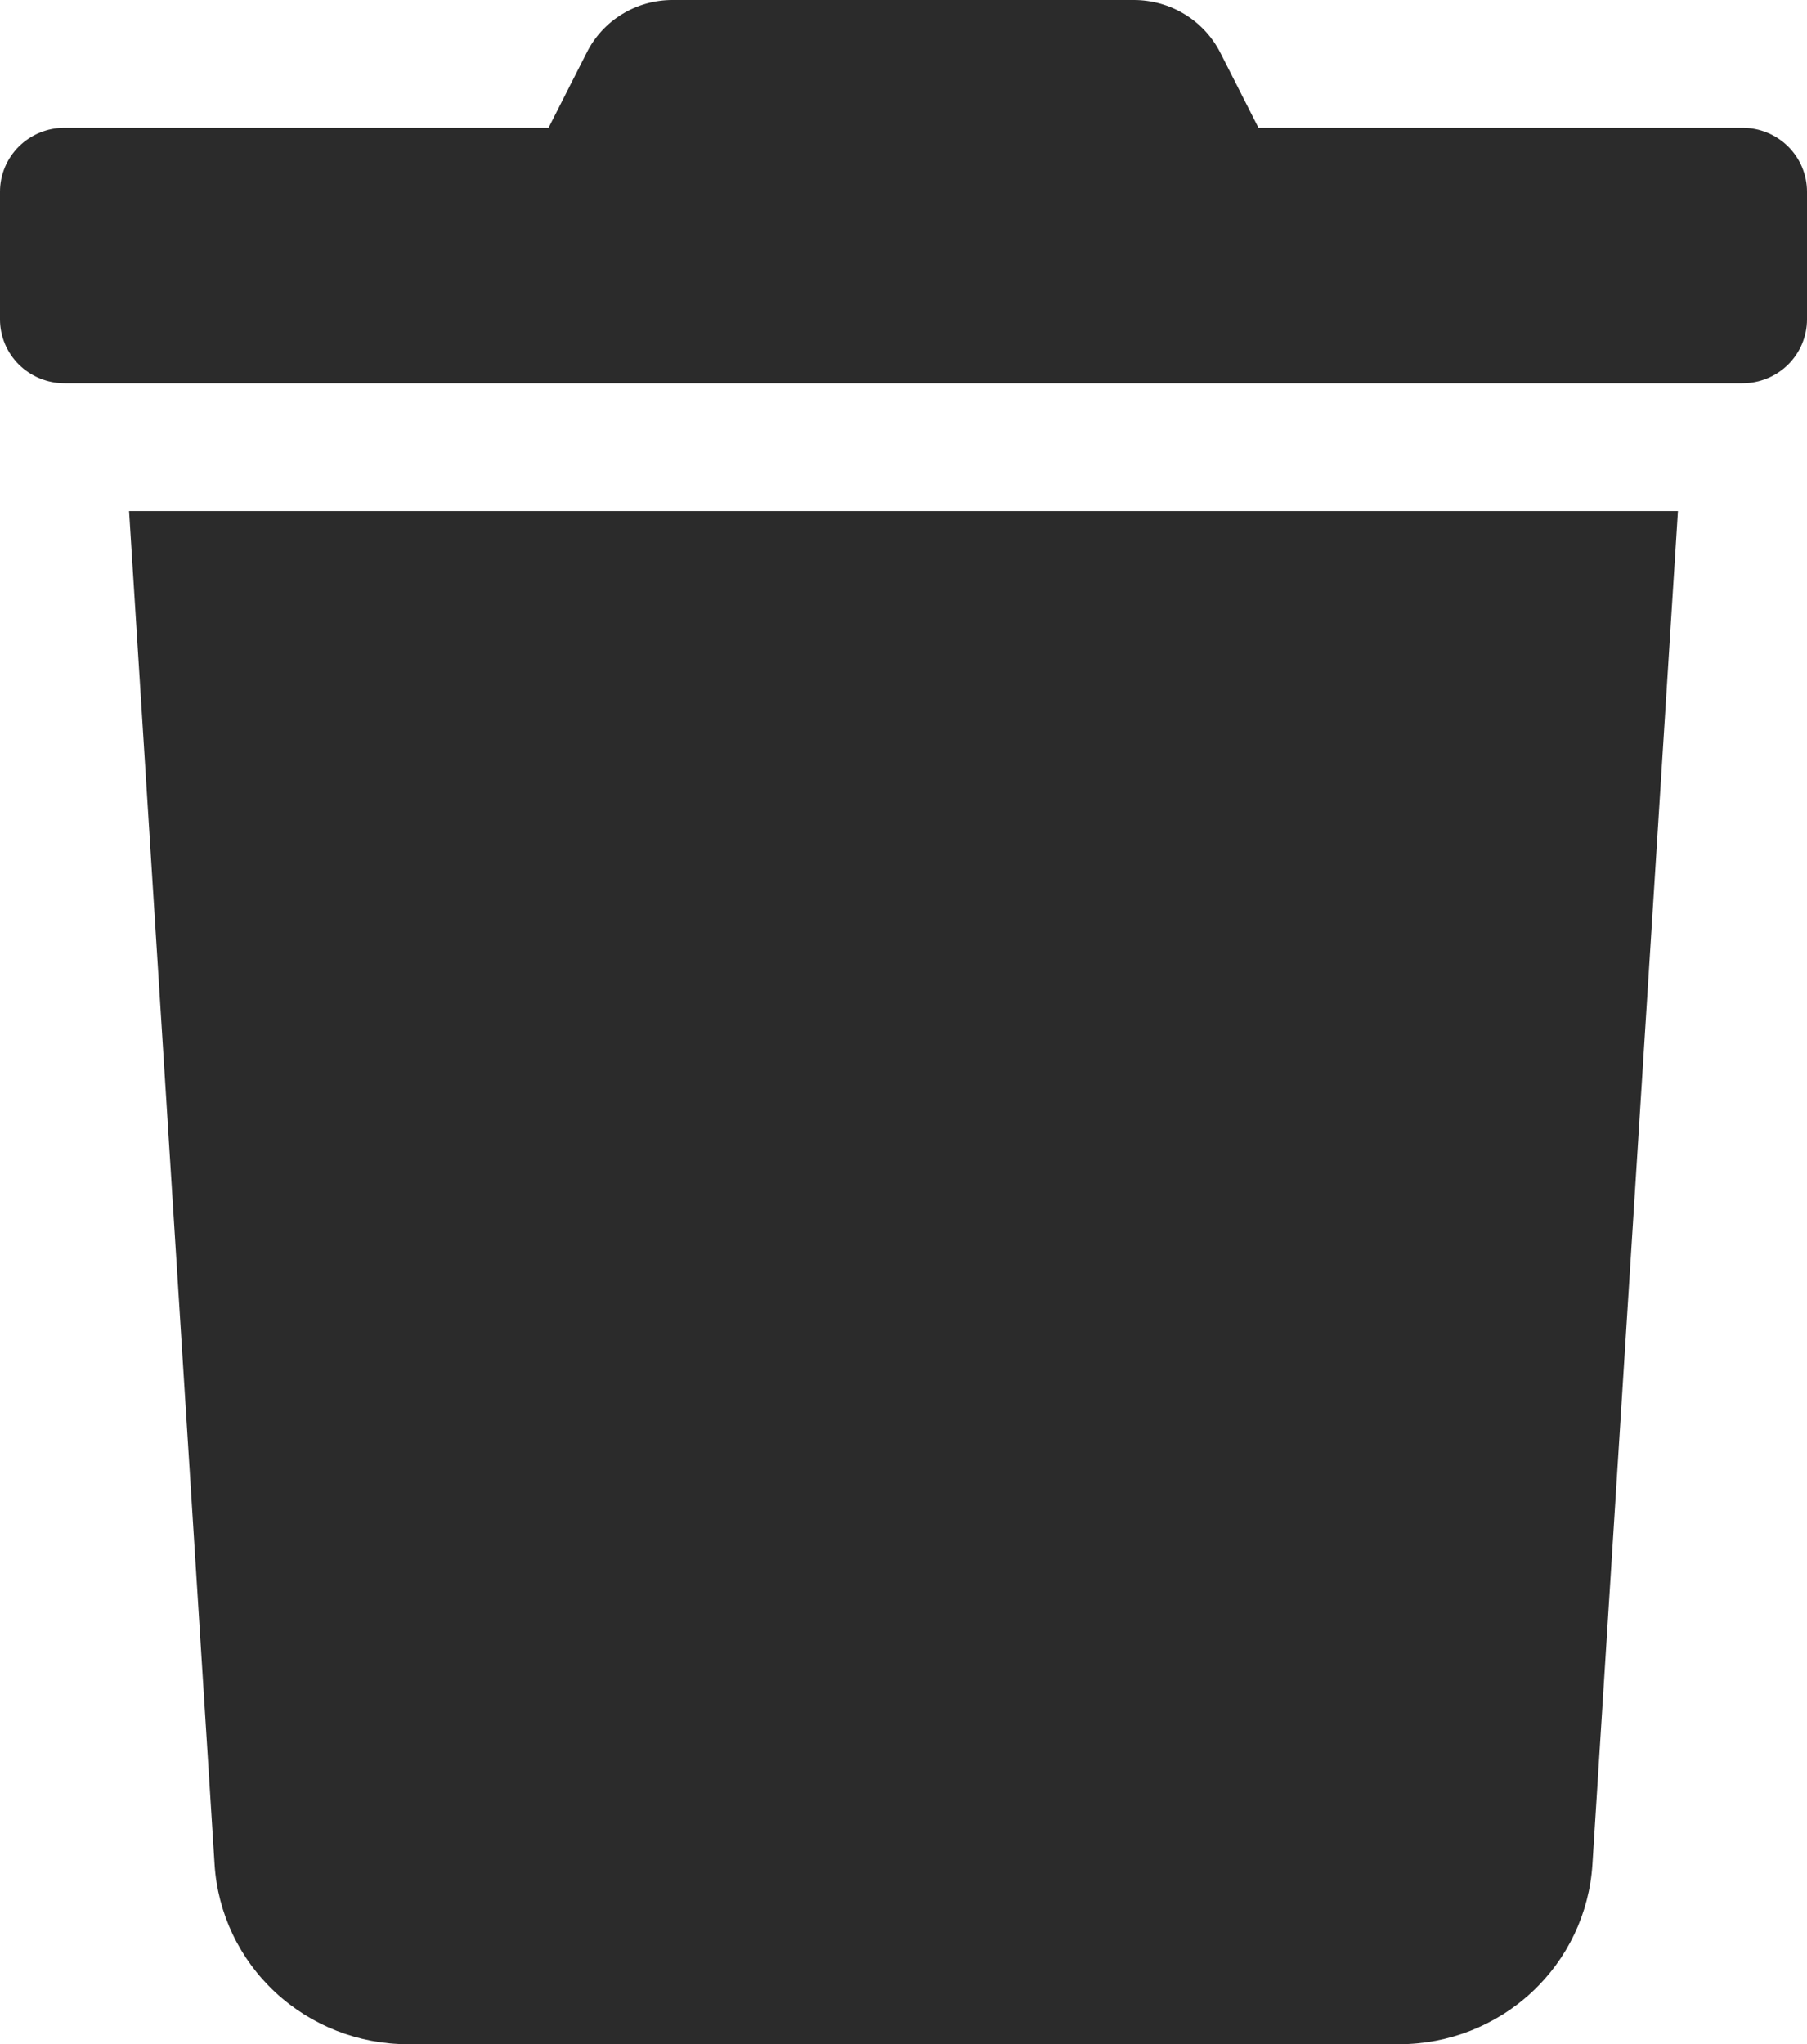 <svg width="99" height="112" viewBox="0 0 99 112" fill="none" xmlns="http://www.w3.org/2000/svg">
<path d="M95.464 7H68.946L66.869 2.909C66.429 2.035 65.751 1.299 64.912 0.785C64.073 0.271 63.105 -0.001 62.118 3.83528e-05H36.86C35.875 -0.004 34.909 0.267 34.073 0.782C33.236 1.296 32.563 2.034 32.131 2.909L30.054 7H3.536C2.598 7 1.699 7.369 1.036 8.025C0.373 8.682 0 9.572 0 10.5L0 17.5C0 18.428 0.373 19.319 1.036 19.975C1.699 20.631 2.598 21 3.536 21H95.464C96.402 21 97.301 20.631 97.964 19.975C98.627 19.319 99 18.428 99 17.5V10.5C99 9.572 98.627 8.682 97.964 8.025C97.301 7.369 96.402 7 95.464 7ZM11.756 102.156C11.925 104.822 13.113 107.324 15.08 109.153C17.047 110.981 19.643 112 22.341 112H76.659C79.357 112 81.954 110.981 83.92 109.153C85.887 107.324 87.075 104.822 87.244 102.156L91.929 28H7.071L11.756 102.156Z" fill="#2B2B2B"/>
</svg>
